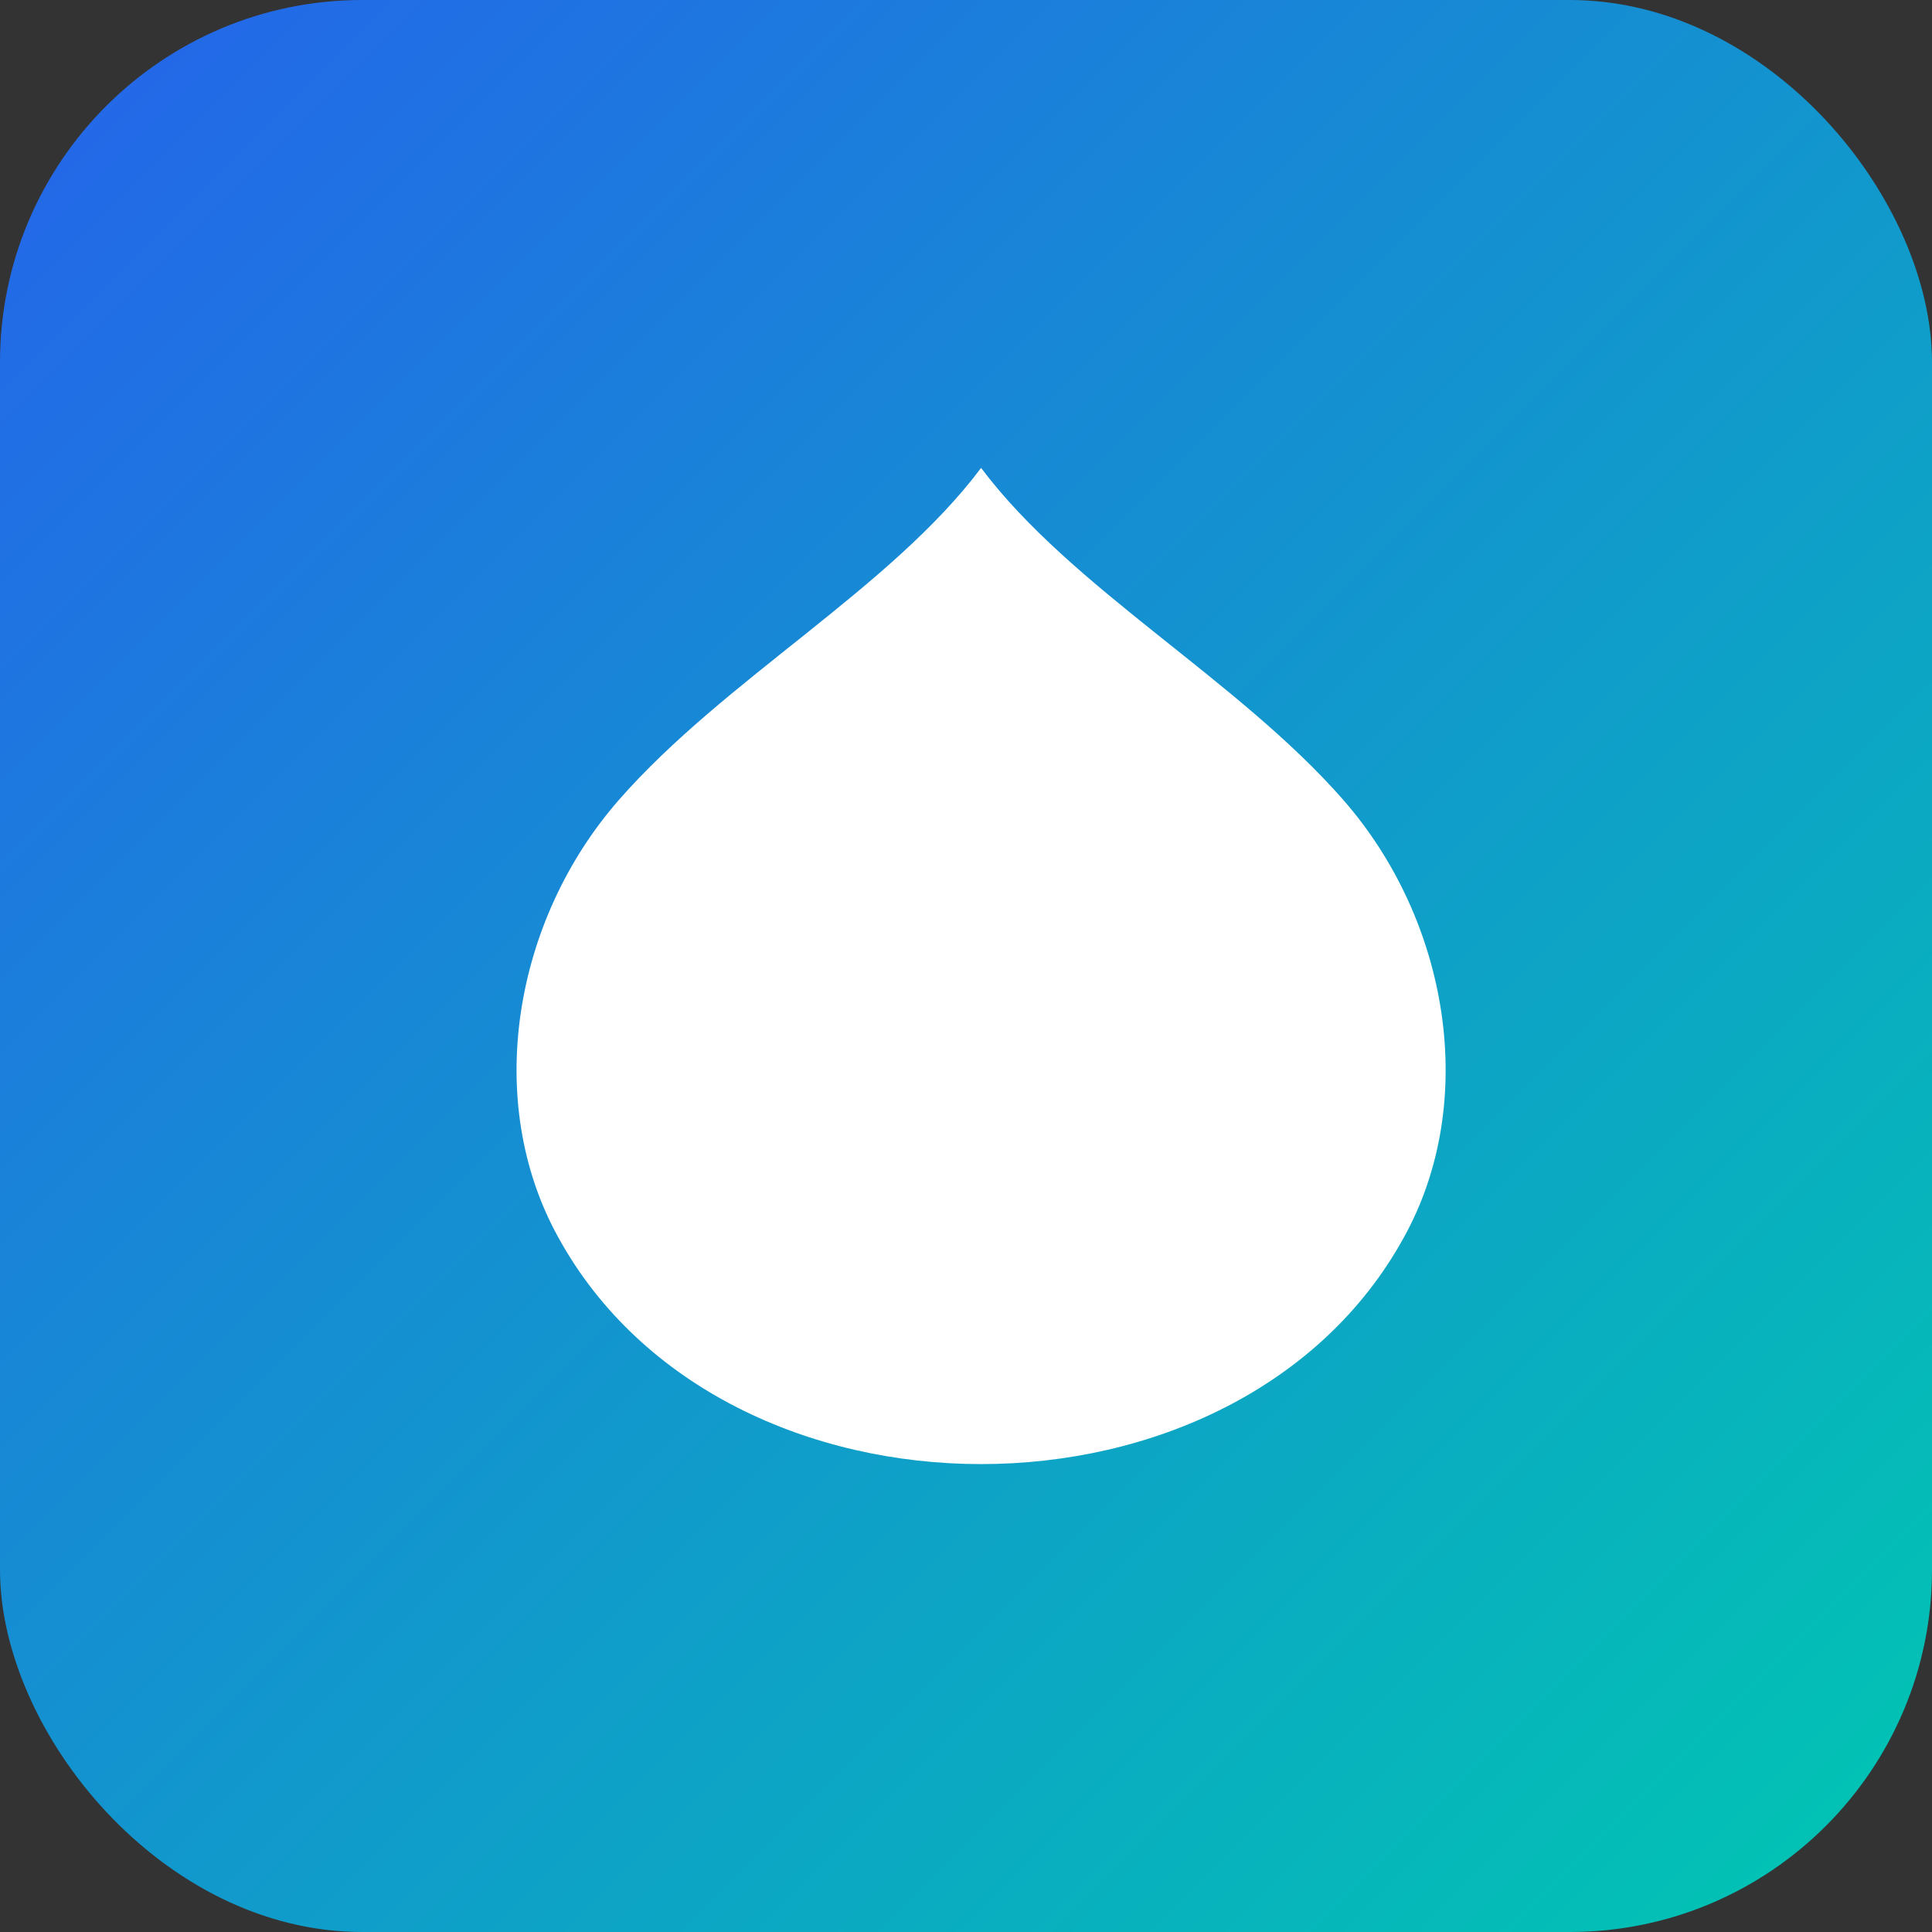 <svg xmlns="http://www.w3.org/2000/svg" viewBox="0 0 128 128">
  <rect x="0" y="0" width="128" height="128" fill="#333333" stroke="none"/>
  <defs>
    <linearGradient id="g" x1="0" x2="1" y1="0" y2="1">
      <stop offset="0" stop-color="#2563eb"/><stop offset="1" stop-color="#00C7B1"/>
    </linearGradient>
  </defs>
  <rect width="128" height="128" rx="24" fill="url(#g)"/>
  <path d="M93 82c-11 20-45 20-56 0-5-9-3-21 4-29 7-8 18-14 24-22 6 8 17 14 24 22 7 8 9 20 4 29z" fill="#fff"/>
</svg>
